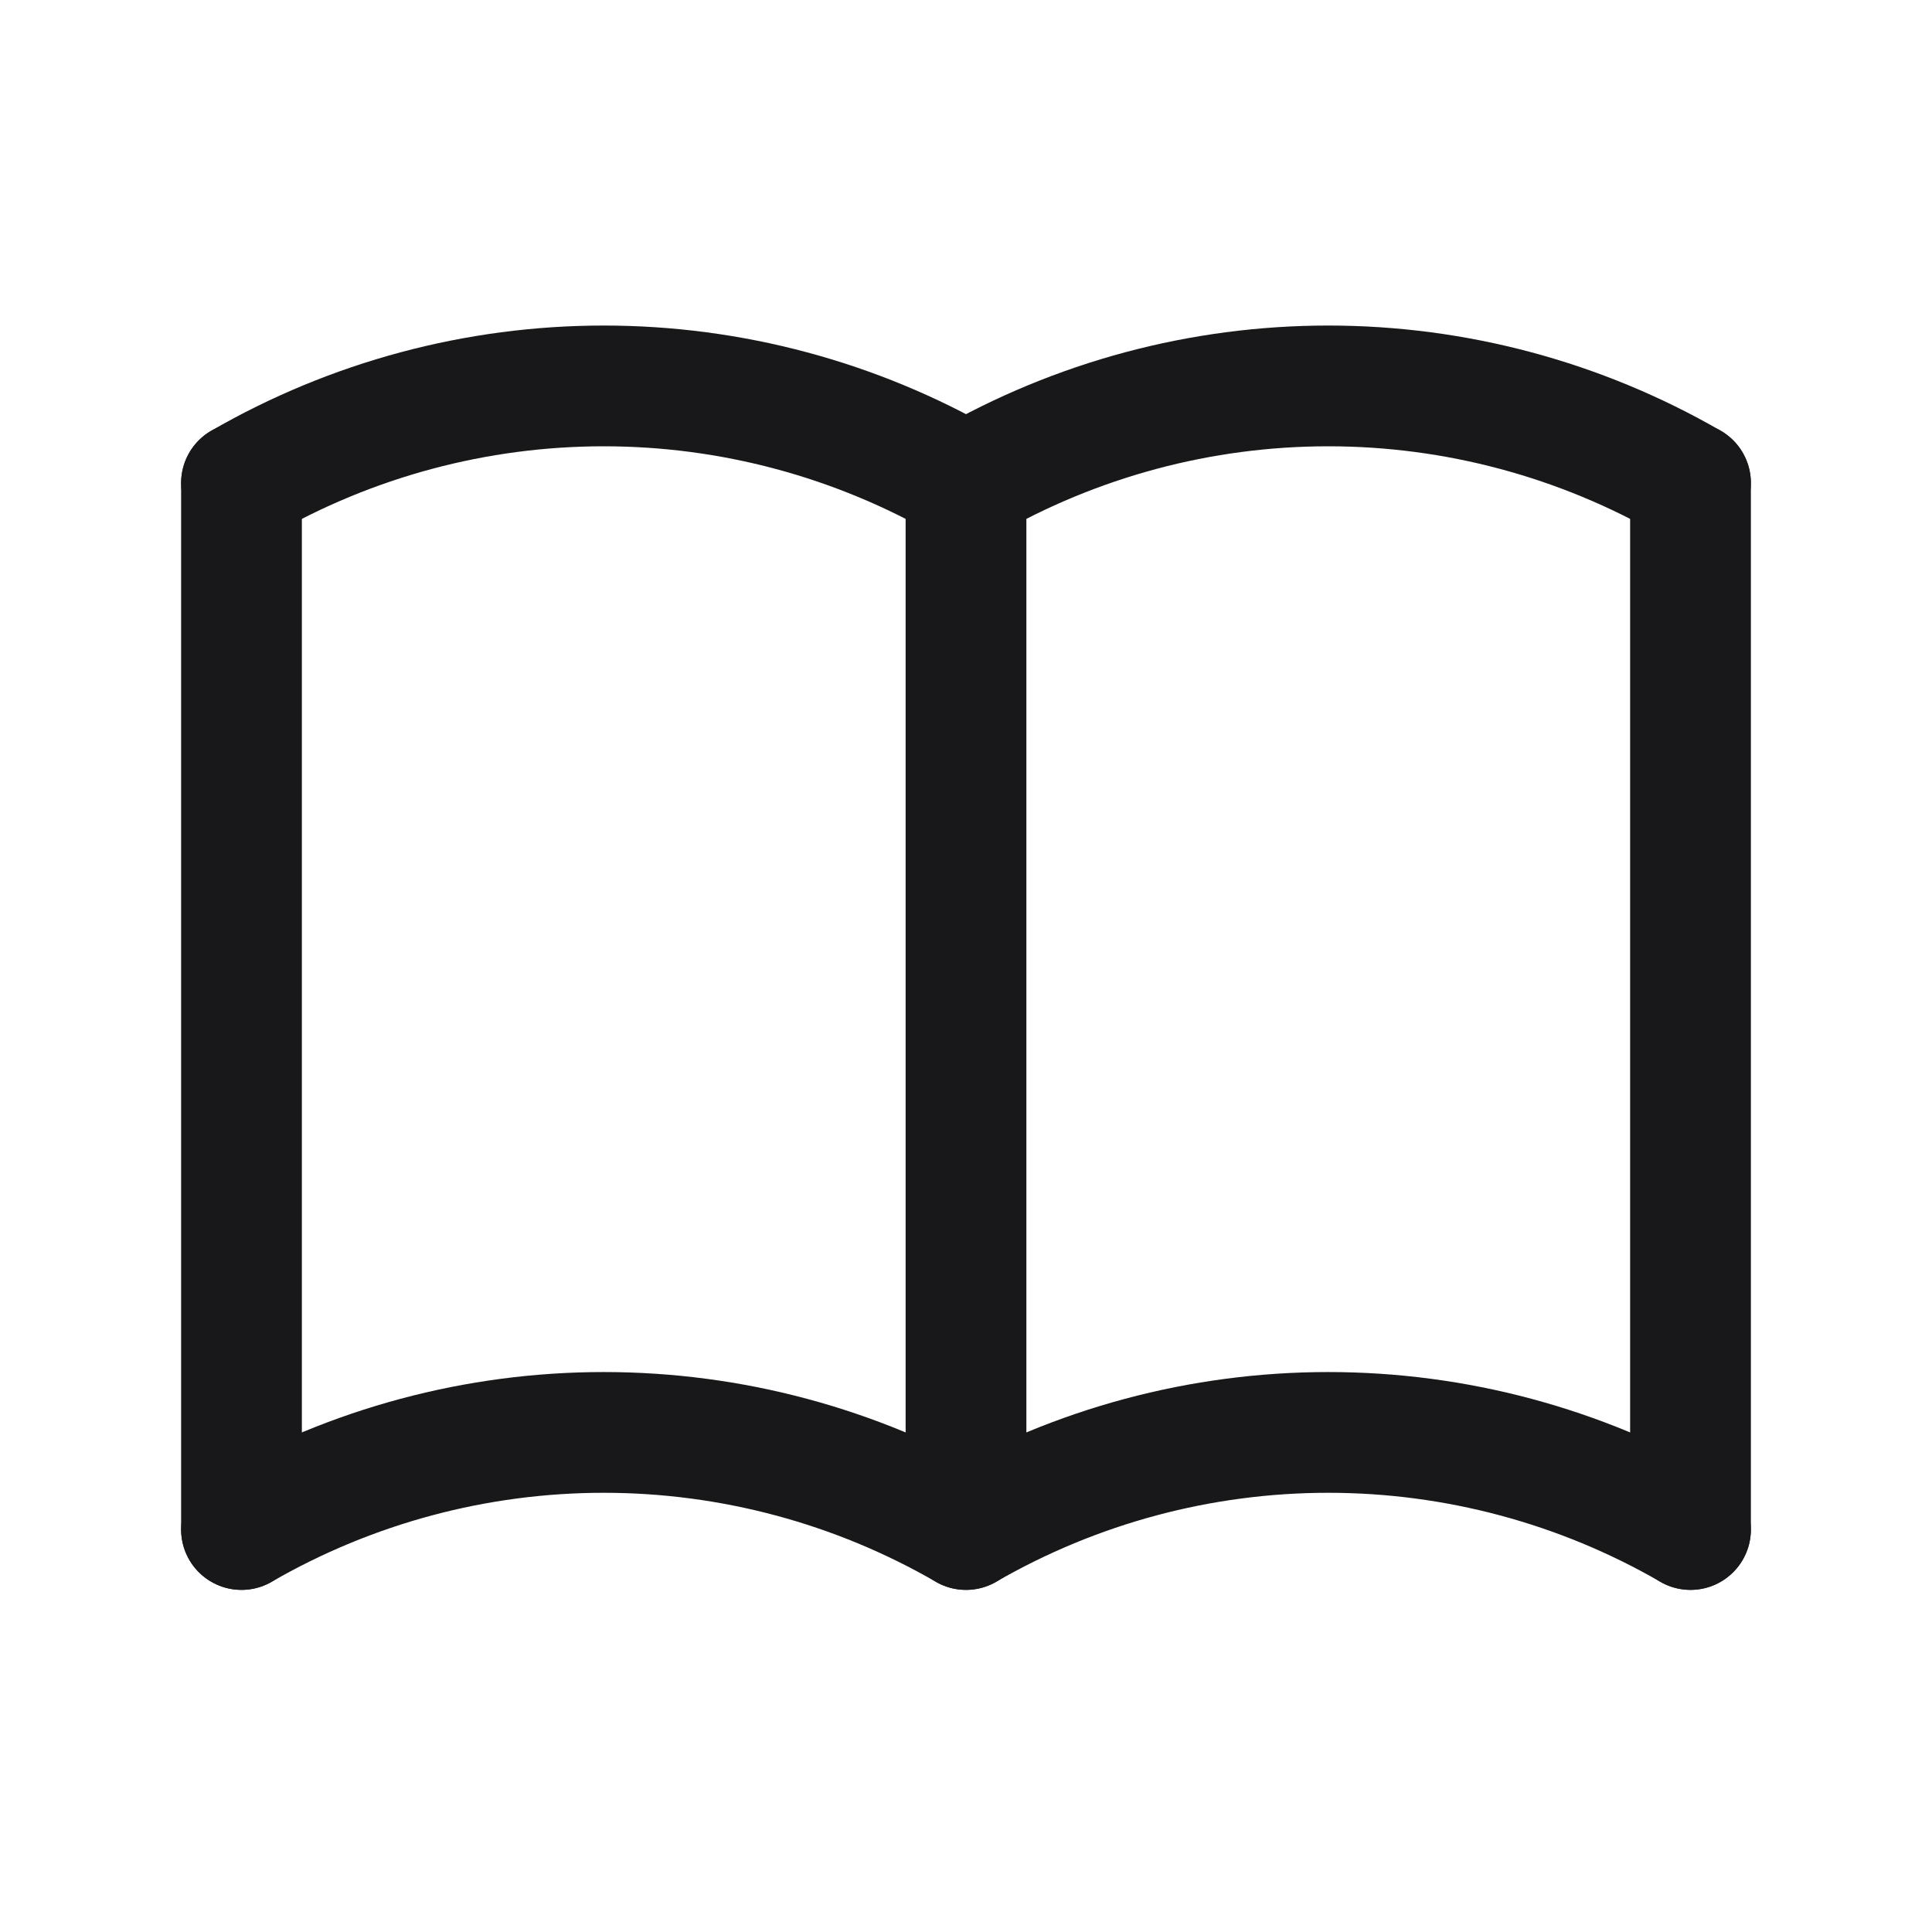 <svg width="24" height="24" viewBox="0 0 24 24" fill="none" xmlns="http://www.w3.org/2000/svg">
<path d="M12 6V19" stroke="#18181B" stroke-width="1.5" stroke-linecap="round" stroke-linejoin="round"/>
<path d="M3 19C4.368 18.21 5.92 17.794 7.5 17.794C9.08 17.794 10.632 18.21 12 19C13.368 18.21 14.92 17.794 16.5 17.794C18.08 17.794 19.632 18.21 21 19" stroke="#18181B" stroke-width="1.5" stroke-linecap="round" stroke-linejoin="round"/>
<path d="M3 6C4.368 5.21 5.92 4.794 7.5 4.794C9.08 4.794 10.632 5.21 12 6C13.368 5.21 14.92 4.794 16.5 4.794C18.08 4.794 19.632 5.21 21 6" stroke="#18181B" stroke-width="1.5" stroke-linecap="round" stroke-linejoin="round"/>
<path d="M3 6V19Z" stroke="#18181B" stroke-width="1.5" stroke-linecap="round" stroke-linejoin="round"/>
<path d="M21 6V19Z" stroke="#18181B" stroke-width="1.5" stroke-linecap="round" stroke-linejoin="round"/>
</svg>
